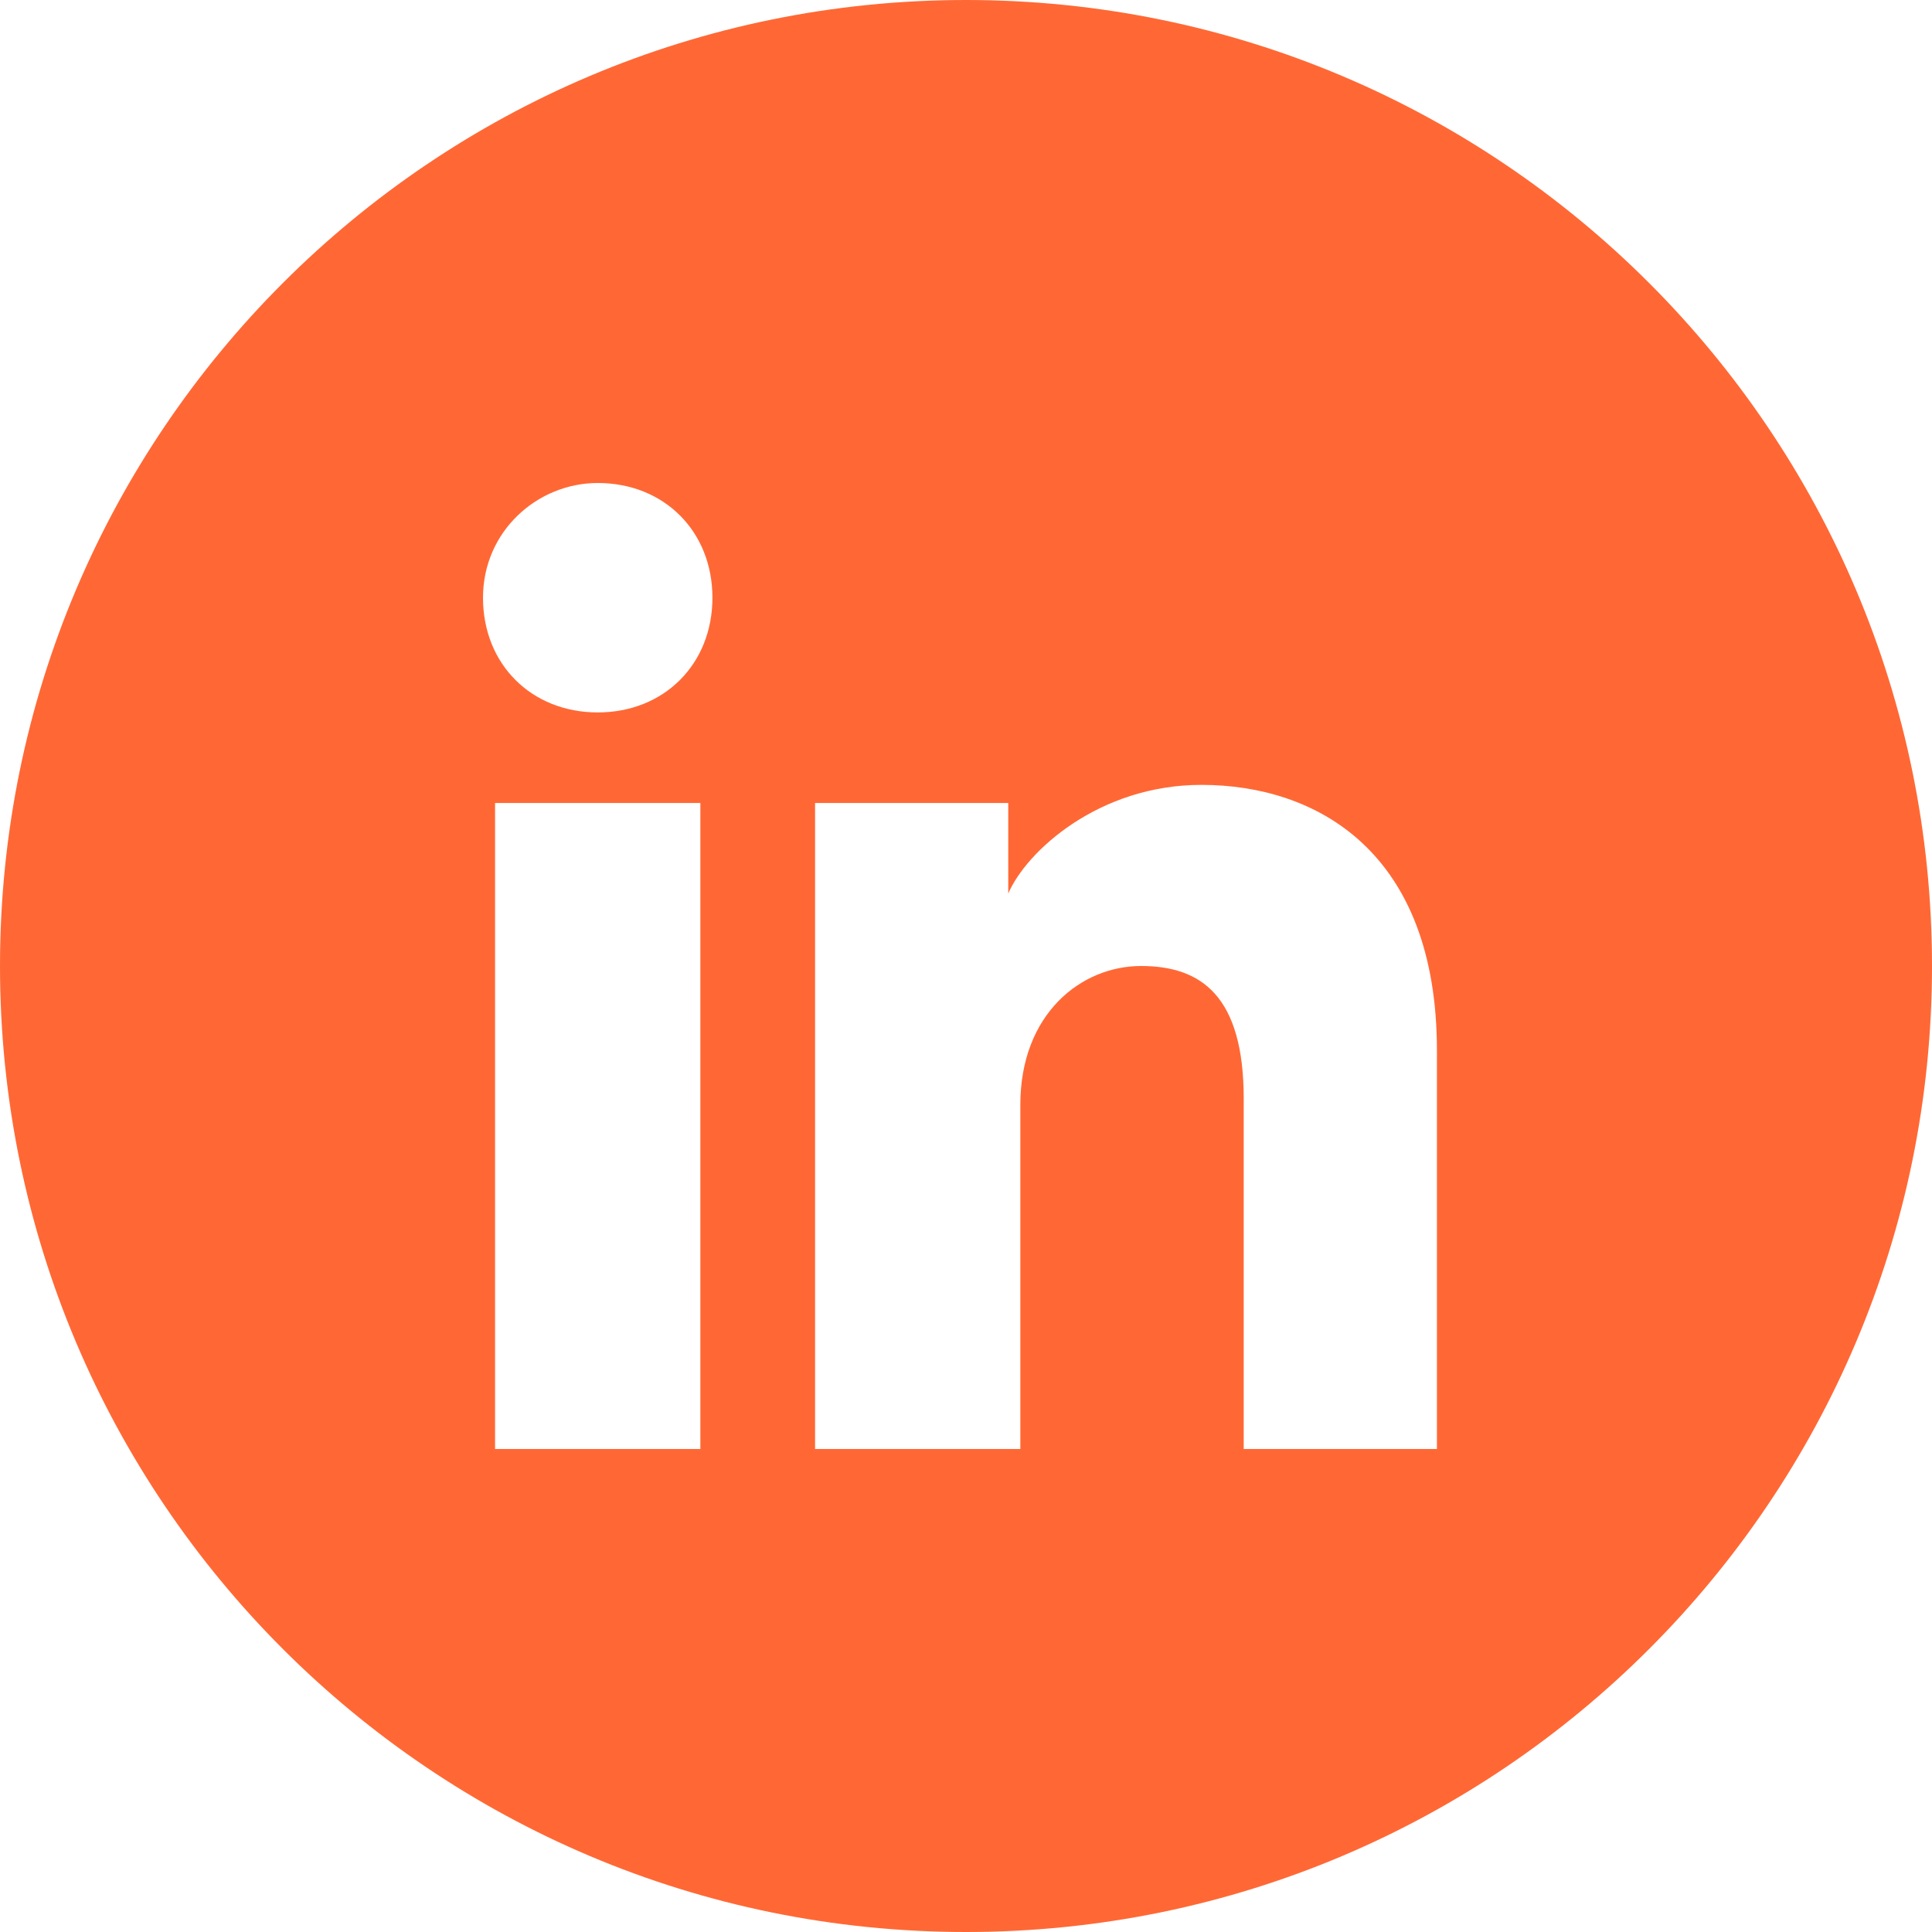 <svg width="84" height="84" viewBox="0 0 84 84" fill="none" xmlns="http://www.w3.org/2000/svg">
<path fill-rule="evenodd" clip-rule="evenodd" d="M0 42C0 18.804 18.804 0 42 0C65.196 0 84 18.804 84 42C84 65.196 65.196 84 42 84C18.804 84 0 65.196 0 42ZM21.525 34.913V63H30.45V34.913H21.525ZM21 25.988C21 28.875 23.1 30.975 25.988 30.975C28.875 30.975 30.975 28.875 30.975 25.988C30.975 23.1 28.875 21 25.988 21C23.363 21 21 23.1 21 25.988ZM54.075 63H62.475V45.675C62.475 37.013 57.225 34.125 52.237 34.125C47.775 34.125 44.625 37.013 43.837 38.85V34.913H35.438V63H44.362V48.038C44.362 44.1 46.987 42 49.612 42C52.237 42 54.075 43.312 54.075 47.775V63Z" fill="#FF6835"/>
</svg>
